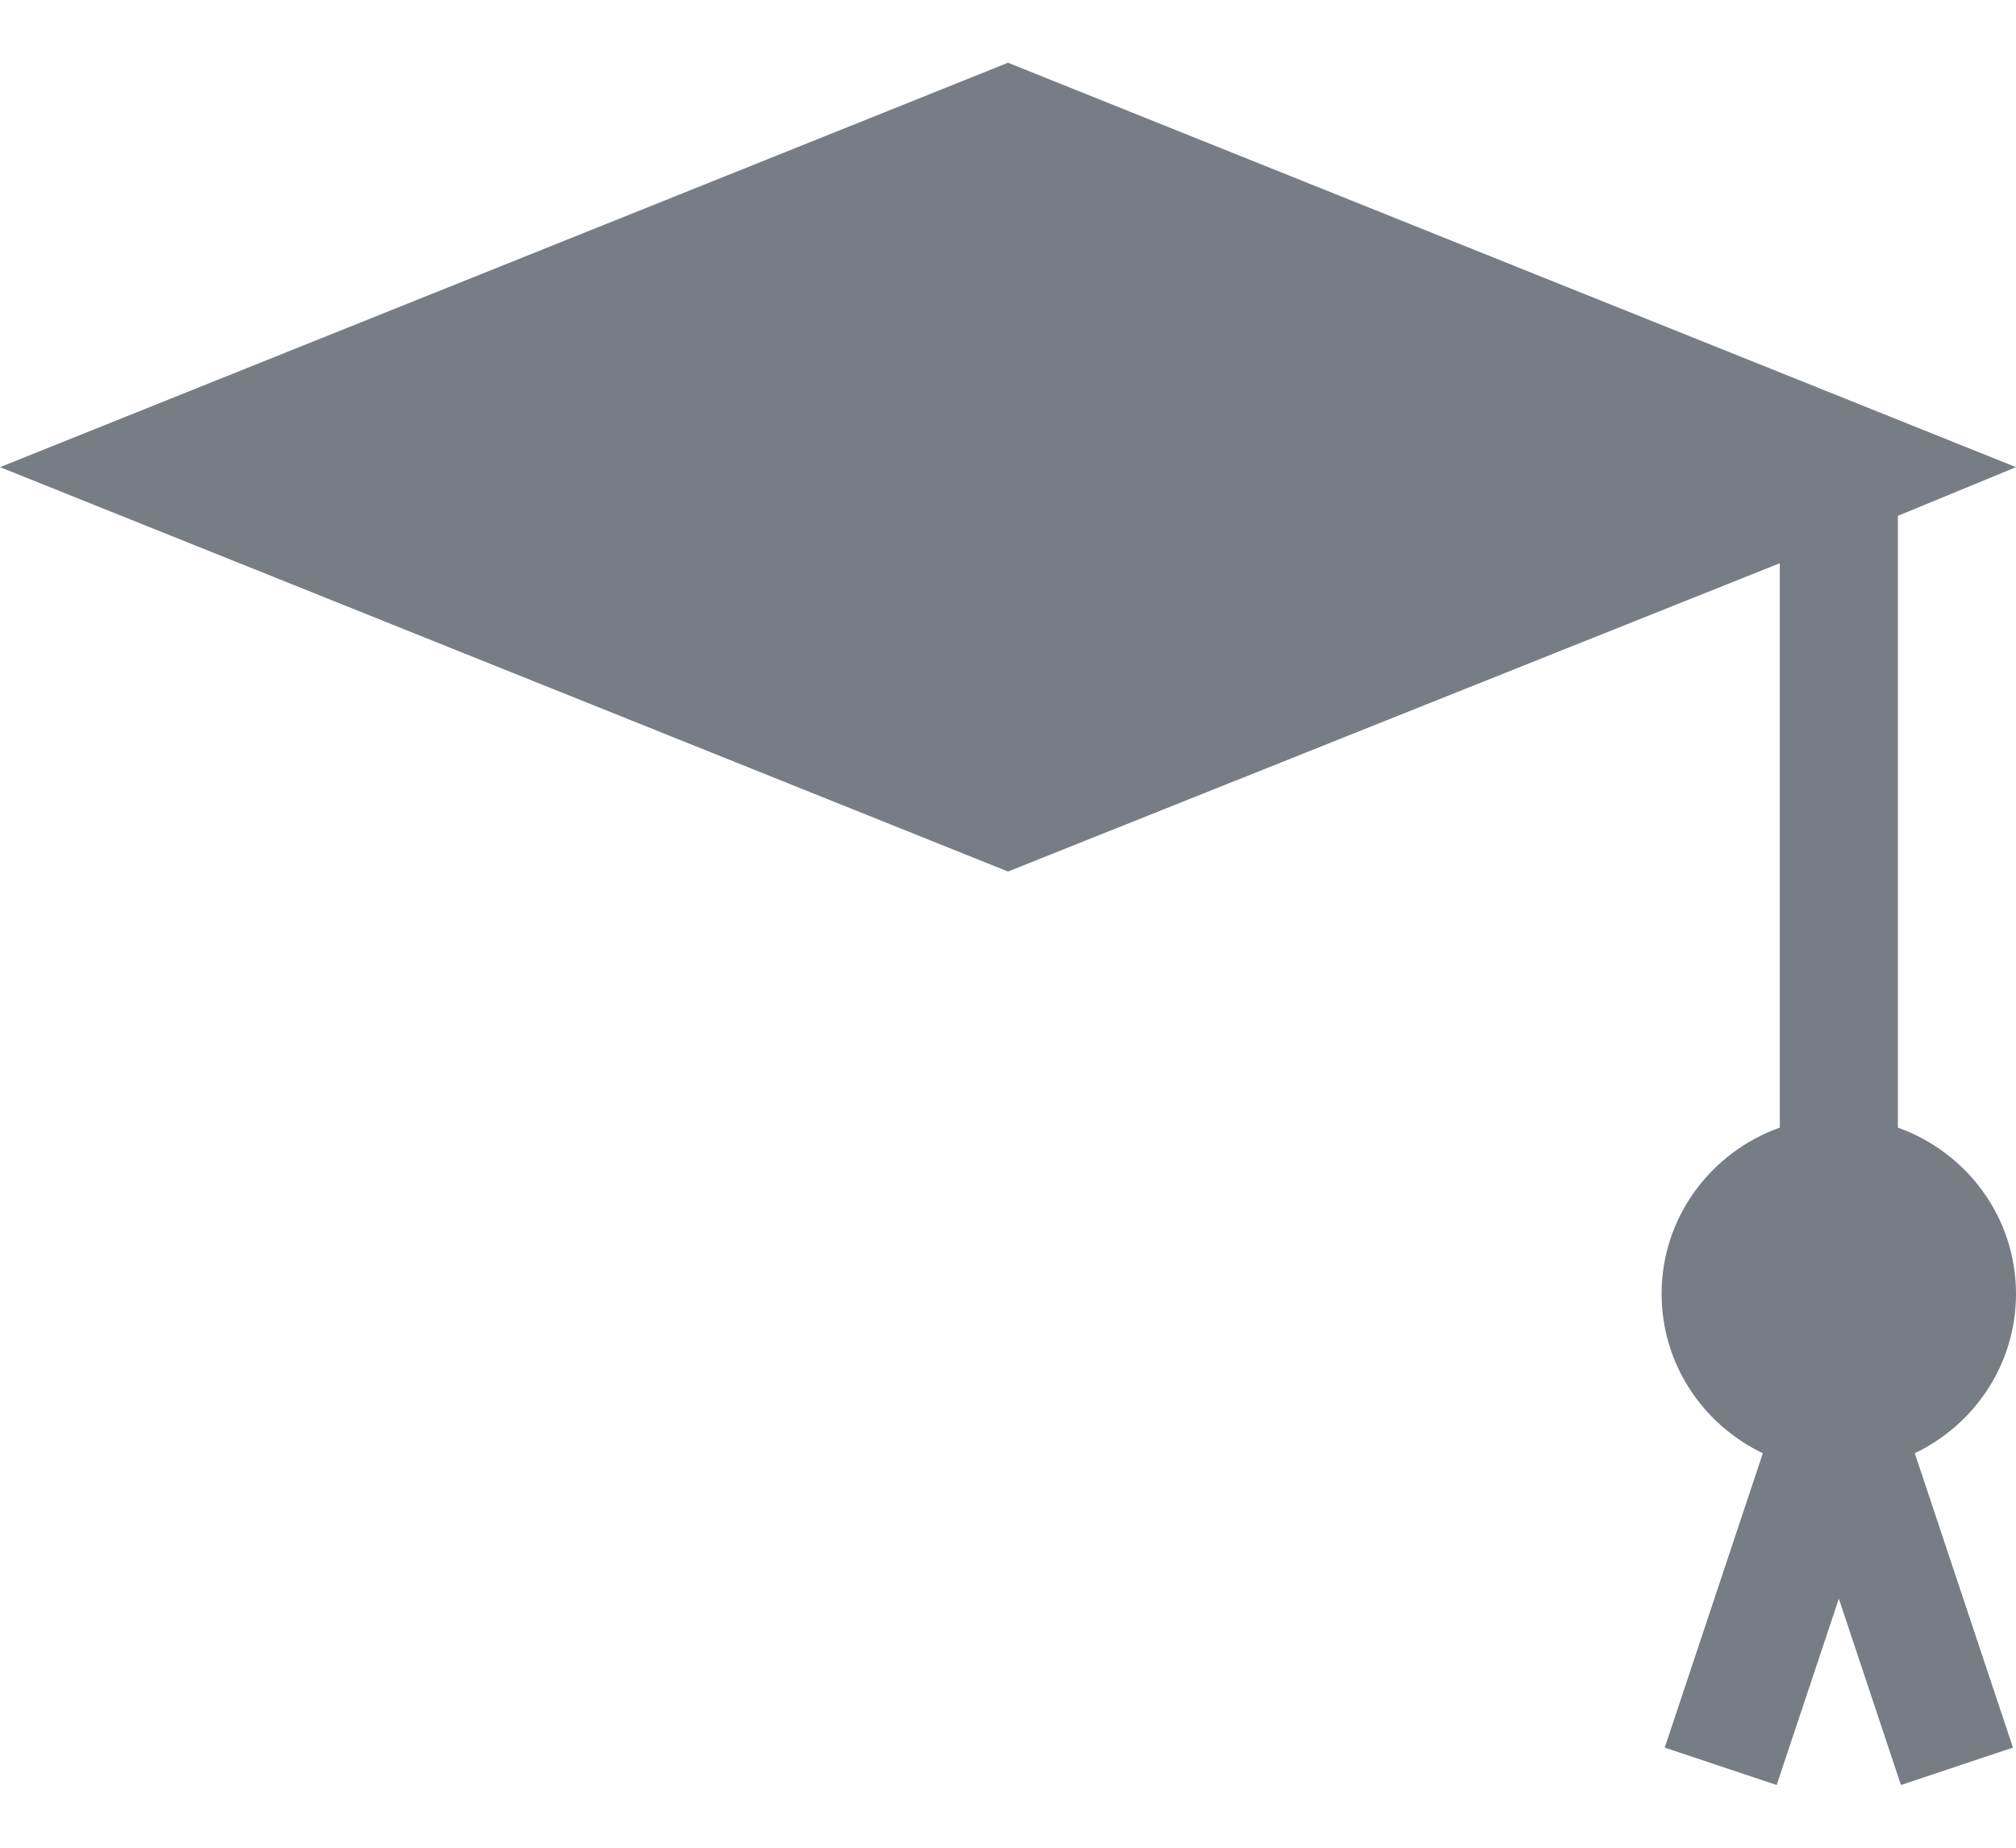 <svg width="24" height="22" viewBox="0 0 24 22"  fill="#787D85" xmlns="http://www.w3.org/2000/svg">
<path d="M24 15.405C24 14.49 23.41 13.717 22.594 13.426V6.142L24 5.562L12 0.747L0 5.562L12 10.377L21.188 6.706V13.426C20.371 13.717 19.781 14.49 19.781 15.405C19.781 16.244 20.276 16.963 20.986 17.303L19.818 20.808L21.151 21.253L21.891 19.035L22.63 21.253L23.964 20.808L22.795 17.303C23.505 16.963 24 16.244 24 15.405Z"/>
</svg>
